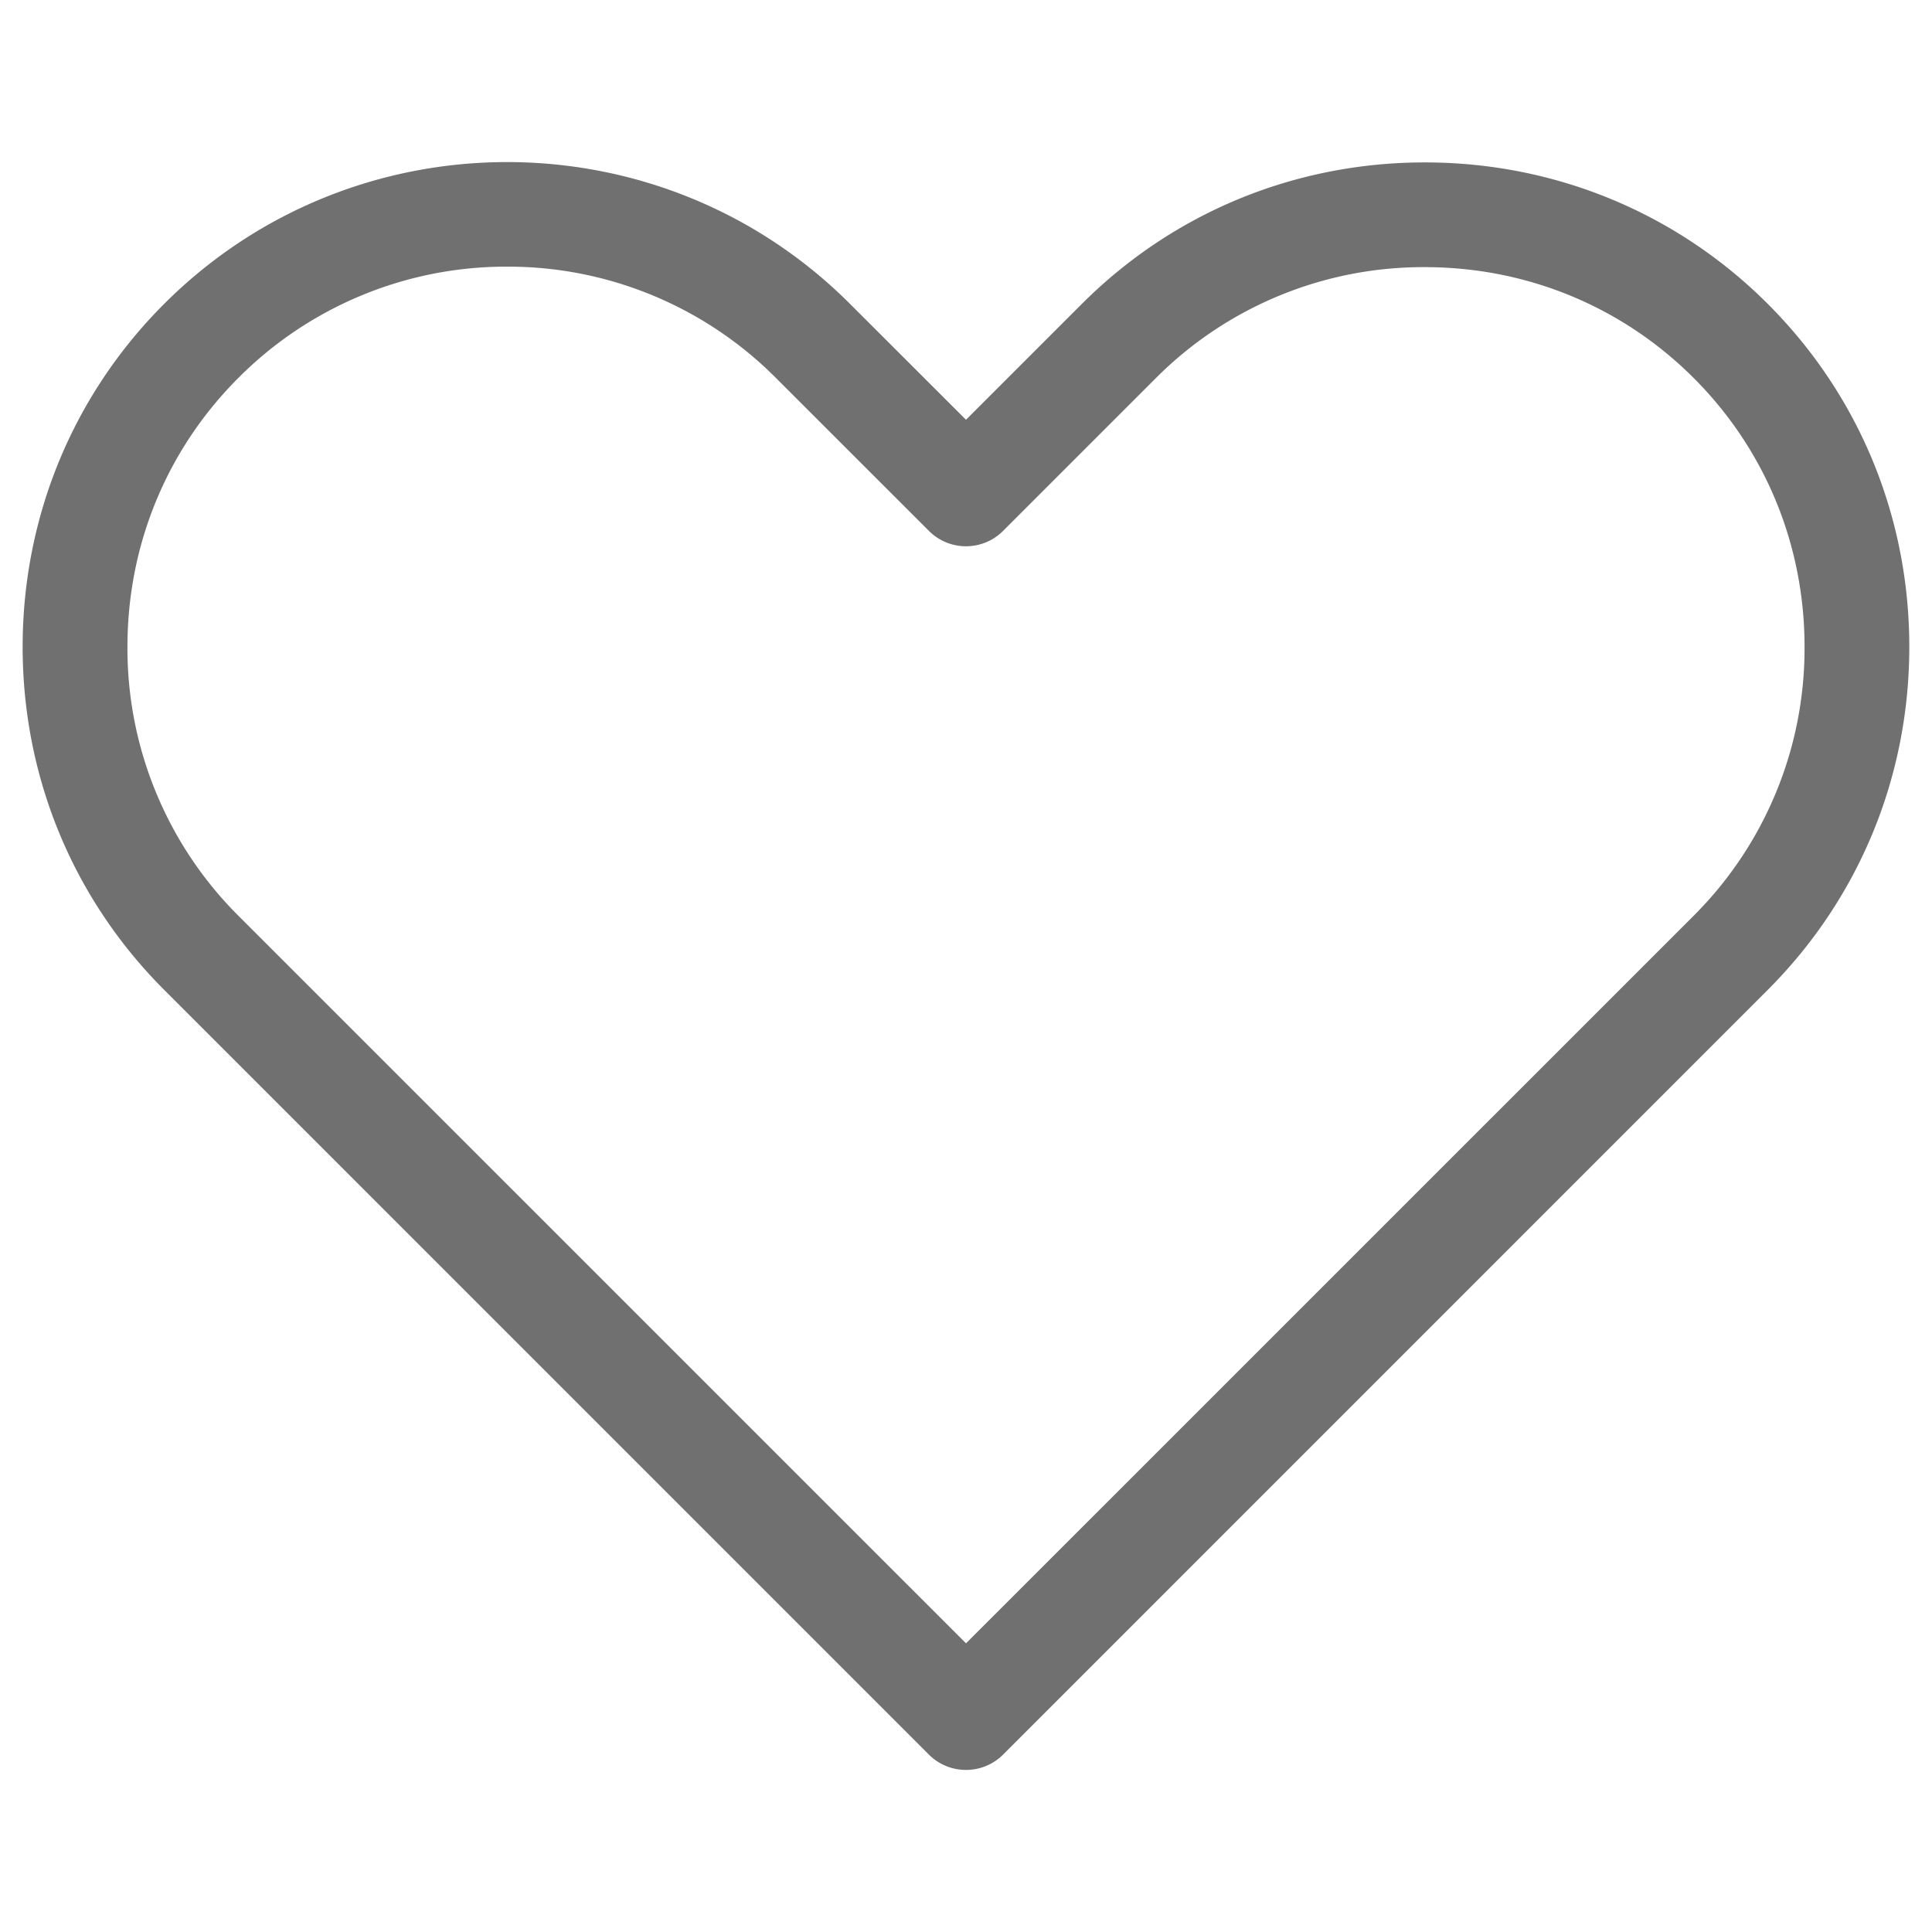 <?xml version="1.0" standalone="no"?><!DOCTYPE svg PUBLIC "-//W3C//DTD SVG 1.1//EN" "http://www.w3.org/Graphics/SVG/1.1/DTD/svg11.dtd"><svg t="1511972981181" class="icon" style="" viewBox="0 0 1024 1024" version="1.1" xmlns="http://www.w3.org/2000/svg" p-id="1874" xmlns:xlink="http://www.w3.org/1999/xlink" width="200" height="200"><defs><style type="text/css"></style></defs><path d="M512 938.09a27.69 27.69 0 0 1-19.64-8.09L87 524.63c-48.39-48.39-75-113-75-181.78s26.64-133.41 75-181.78c100.23-100.21 263.29-100.23 363.53 0L512 222.49l61.41-61.41c48.39-48.39 113-75 181.78-75s133.41 26.64 181.78 75c48.39 48.37 75 112.93 75 181.78s-26.64 133.38-75 181.78L531.64 930a27.69 27.69 0 0 1-19.64 8.09zM268.81 141.33a200.23 200.23 0 0 0-142.5 59c-37.9 37.9-58.76 88.49-58.76 142.5a200.09 200.09 0 0 0 58.76 142.5L512 871l385.69-385.65a200.09 200.09 0 0 0 58.76-142.5c0-54-20.86-104.6-58.76-142.5-37.9-37.9-88.49-58.76-142.5-58.76a200.09 200.09 0 0 0-142.5 58.76l-81.05 81.05a27.77 27.77 0 0 1-39.28 0l-81.08-81.05a200.21 200.21 0 0 0-142.47-59.02z" fill="#707070" p-id="1875"></path></svg>